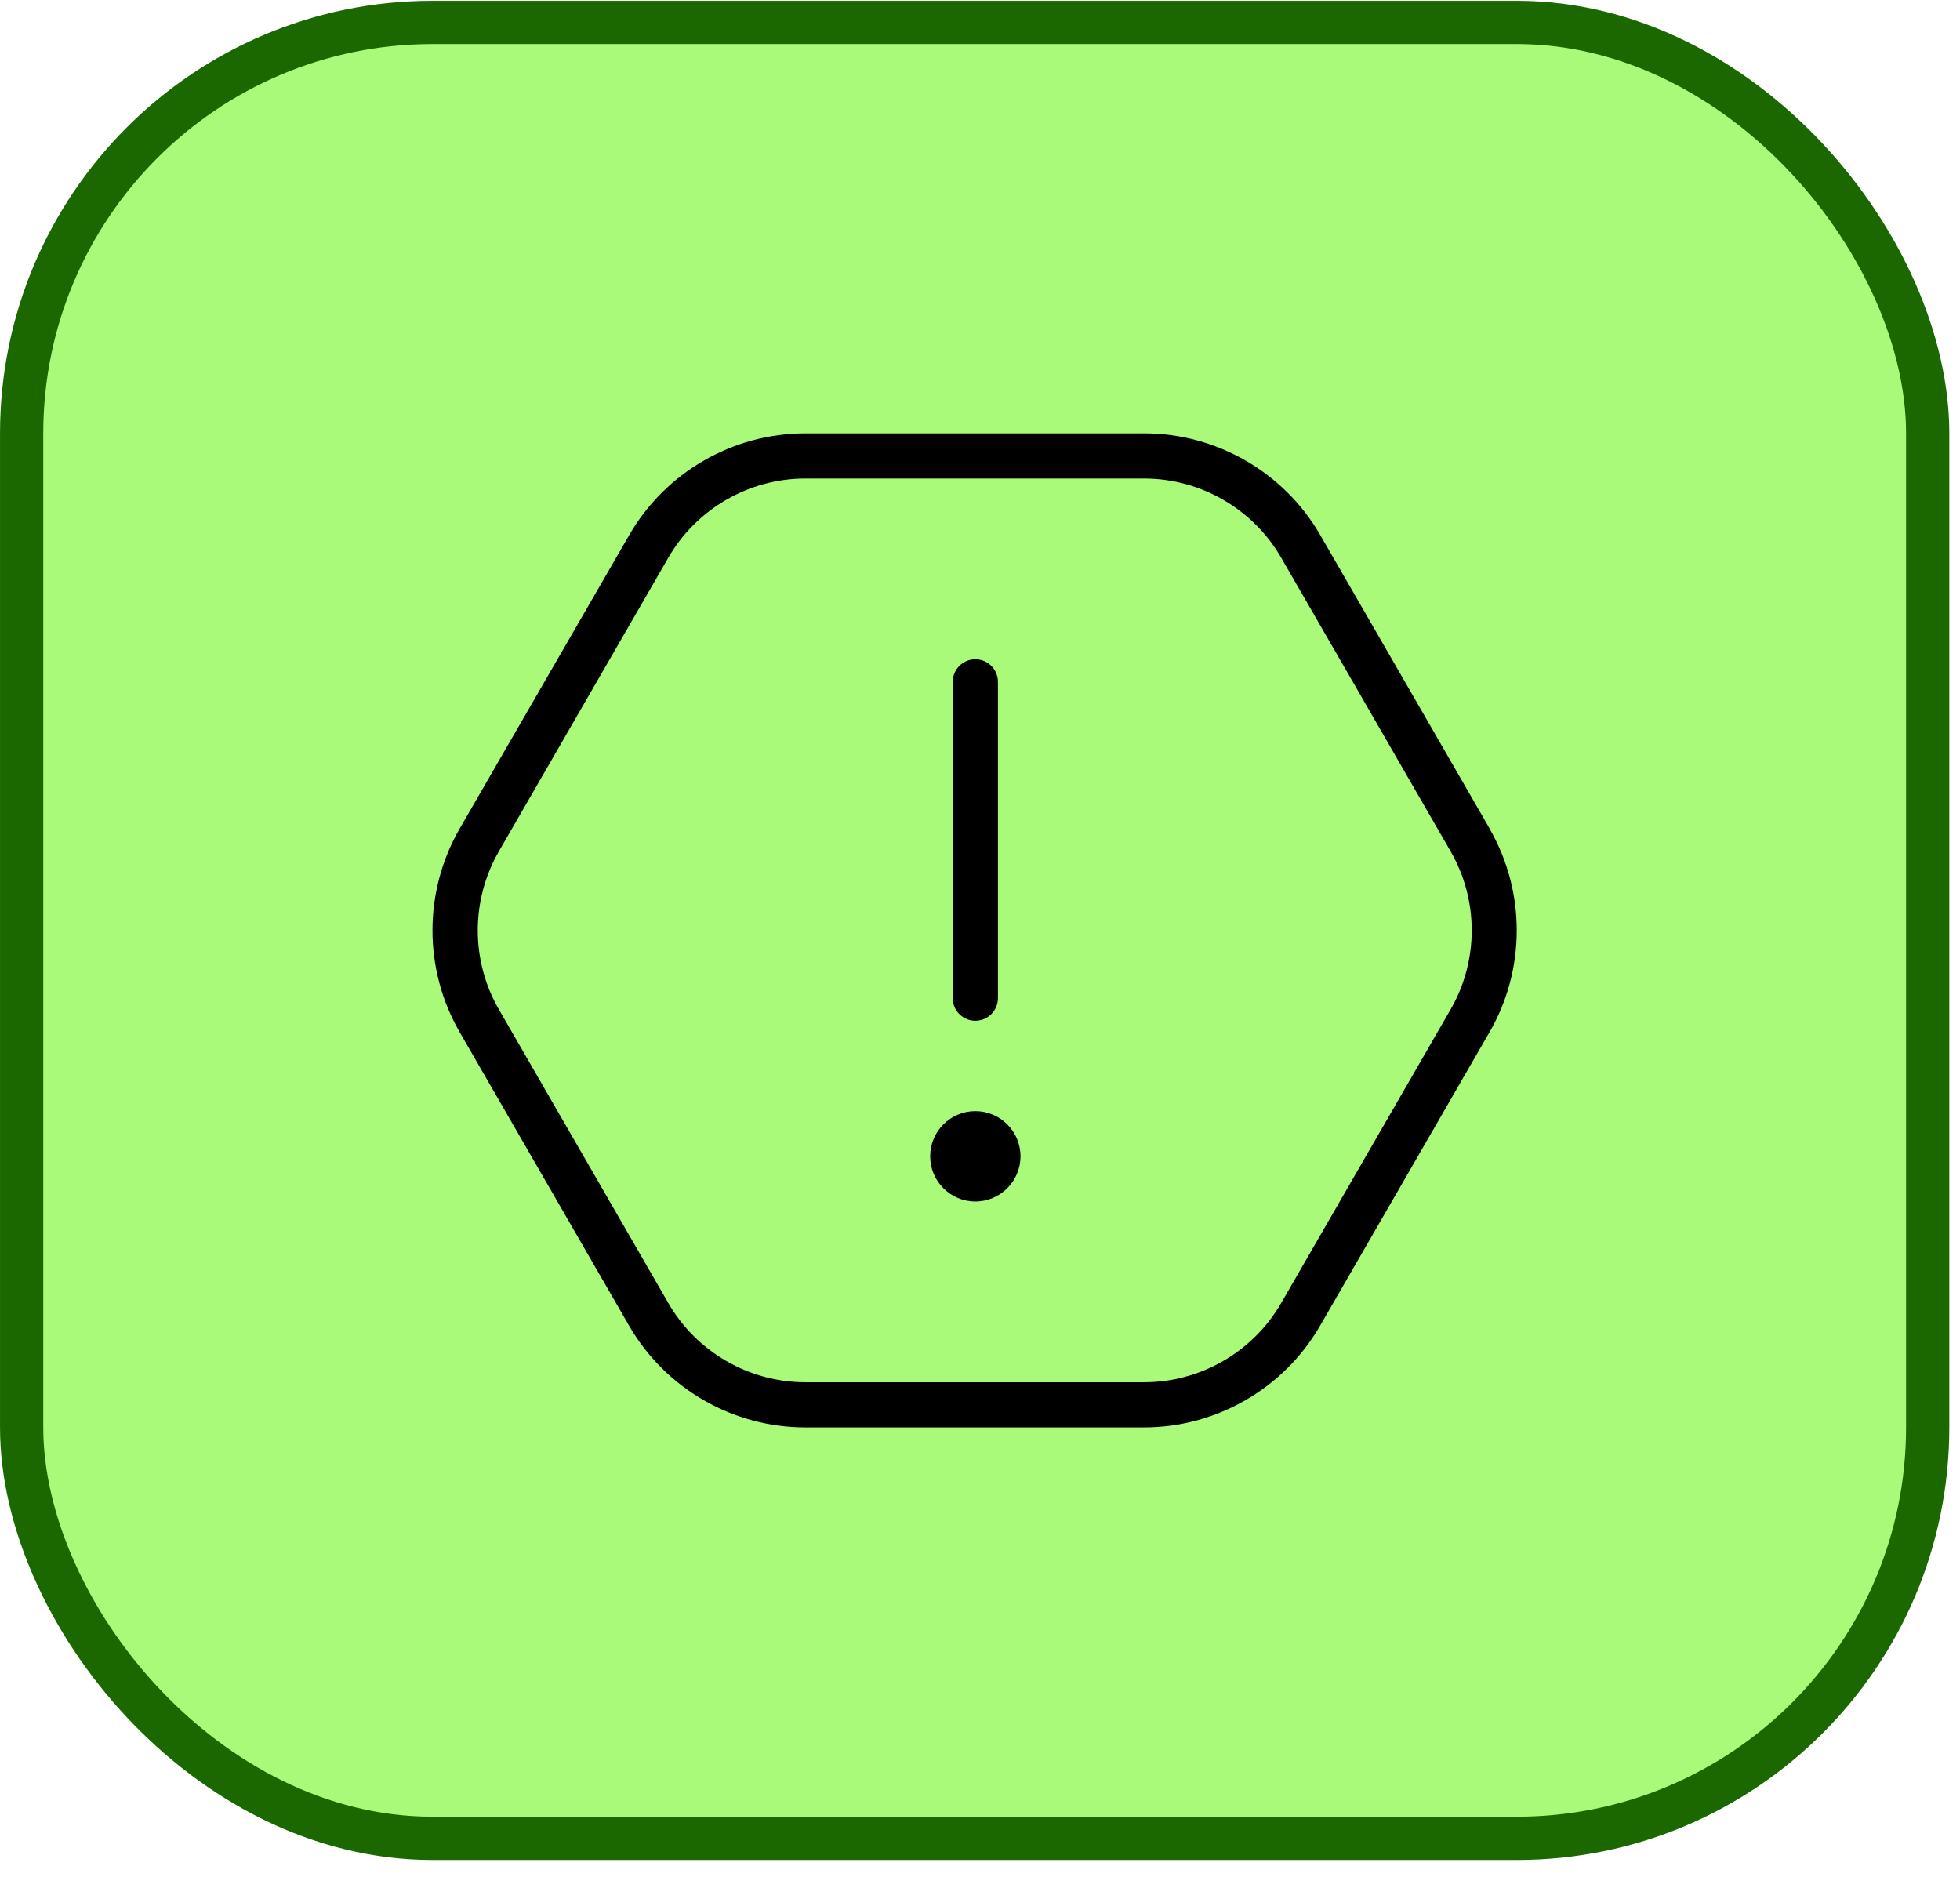 <svg width="47" height="45" viewBox="0 0 47 45" fill="none" xmlns="http://www.w3.org/2000/svg">
<rect x="0.519" y="0.538" width="45.706" height="43.542" rx="9.853" fill="#AAFA79"/>
<rect x="0.519" y="0.538" width="45.706" height="43.542" rx="9.853" stroke="#1B6800" stroke-width="1.037"/>
<path d="M35.723 19.872L31.659 12.829C30.791 11.325 29.174 10.391 27.437 10.391H19.311C17.574 10.391 15.956 11.325 15.089 12.829L11.021 19.872C10.154 21.376 10.154 23.242 11.021 24.746L15.085 31.788C15.953 33.293 17.571 34.227 19.308 34.227H27.434C29.171 34.227 30.788 33.293 31.656 31.788L35.72 24.746C36.588 23.242 36.588 21.376 35.72 19.872H35.723ZM34.785 24.204L30.721 31.247C30.046 32.417 28.787 33.144 27.437 33.144H19.311C17.96 33.144 16.702 32.417 16.027 31.247L11.963 24.204C11.288 23.035 11.288 21.583 11.963 20.414L16.027 13.371C16.702 12.201 17.961 11.474 19.311 11.474H27.437C28.788 11.474 30.046 12.201 30.721 13.371L34.785 20.414C35.46 21.583 35.46 23.035 34.785 24.204ZM22.846 23.934V16.35C22.846 16.051 23.089 15.808 23.388 15.808C23.687 15.808 23.93 16.051 23.93 16.35V23.934C23.93 24.233 23.687 24.476 23.388 24.476C23.089 24.476 22.846 24.233 22.846 23.934ZM24.471 27.726C24.471 28.324 23.986 28.81 23.388 28.81C22.79 28.81 22.305 28.324 22.305 27.726C22.305 27.128 22.79 26.643 23.388 26.643C23.986 26.643 24.471 27.128 24.471 27.726Z" fill="black"/>
</svg>
